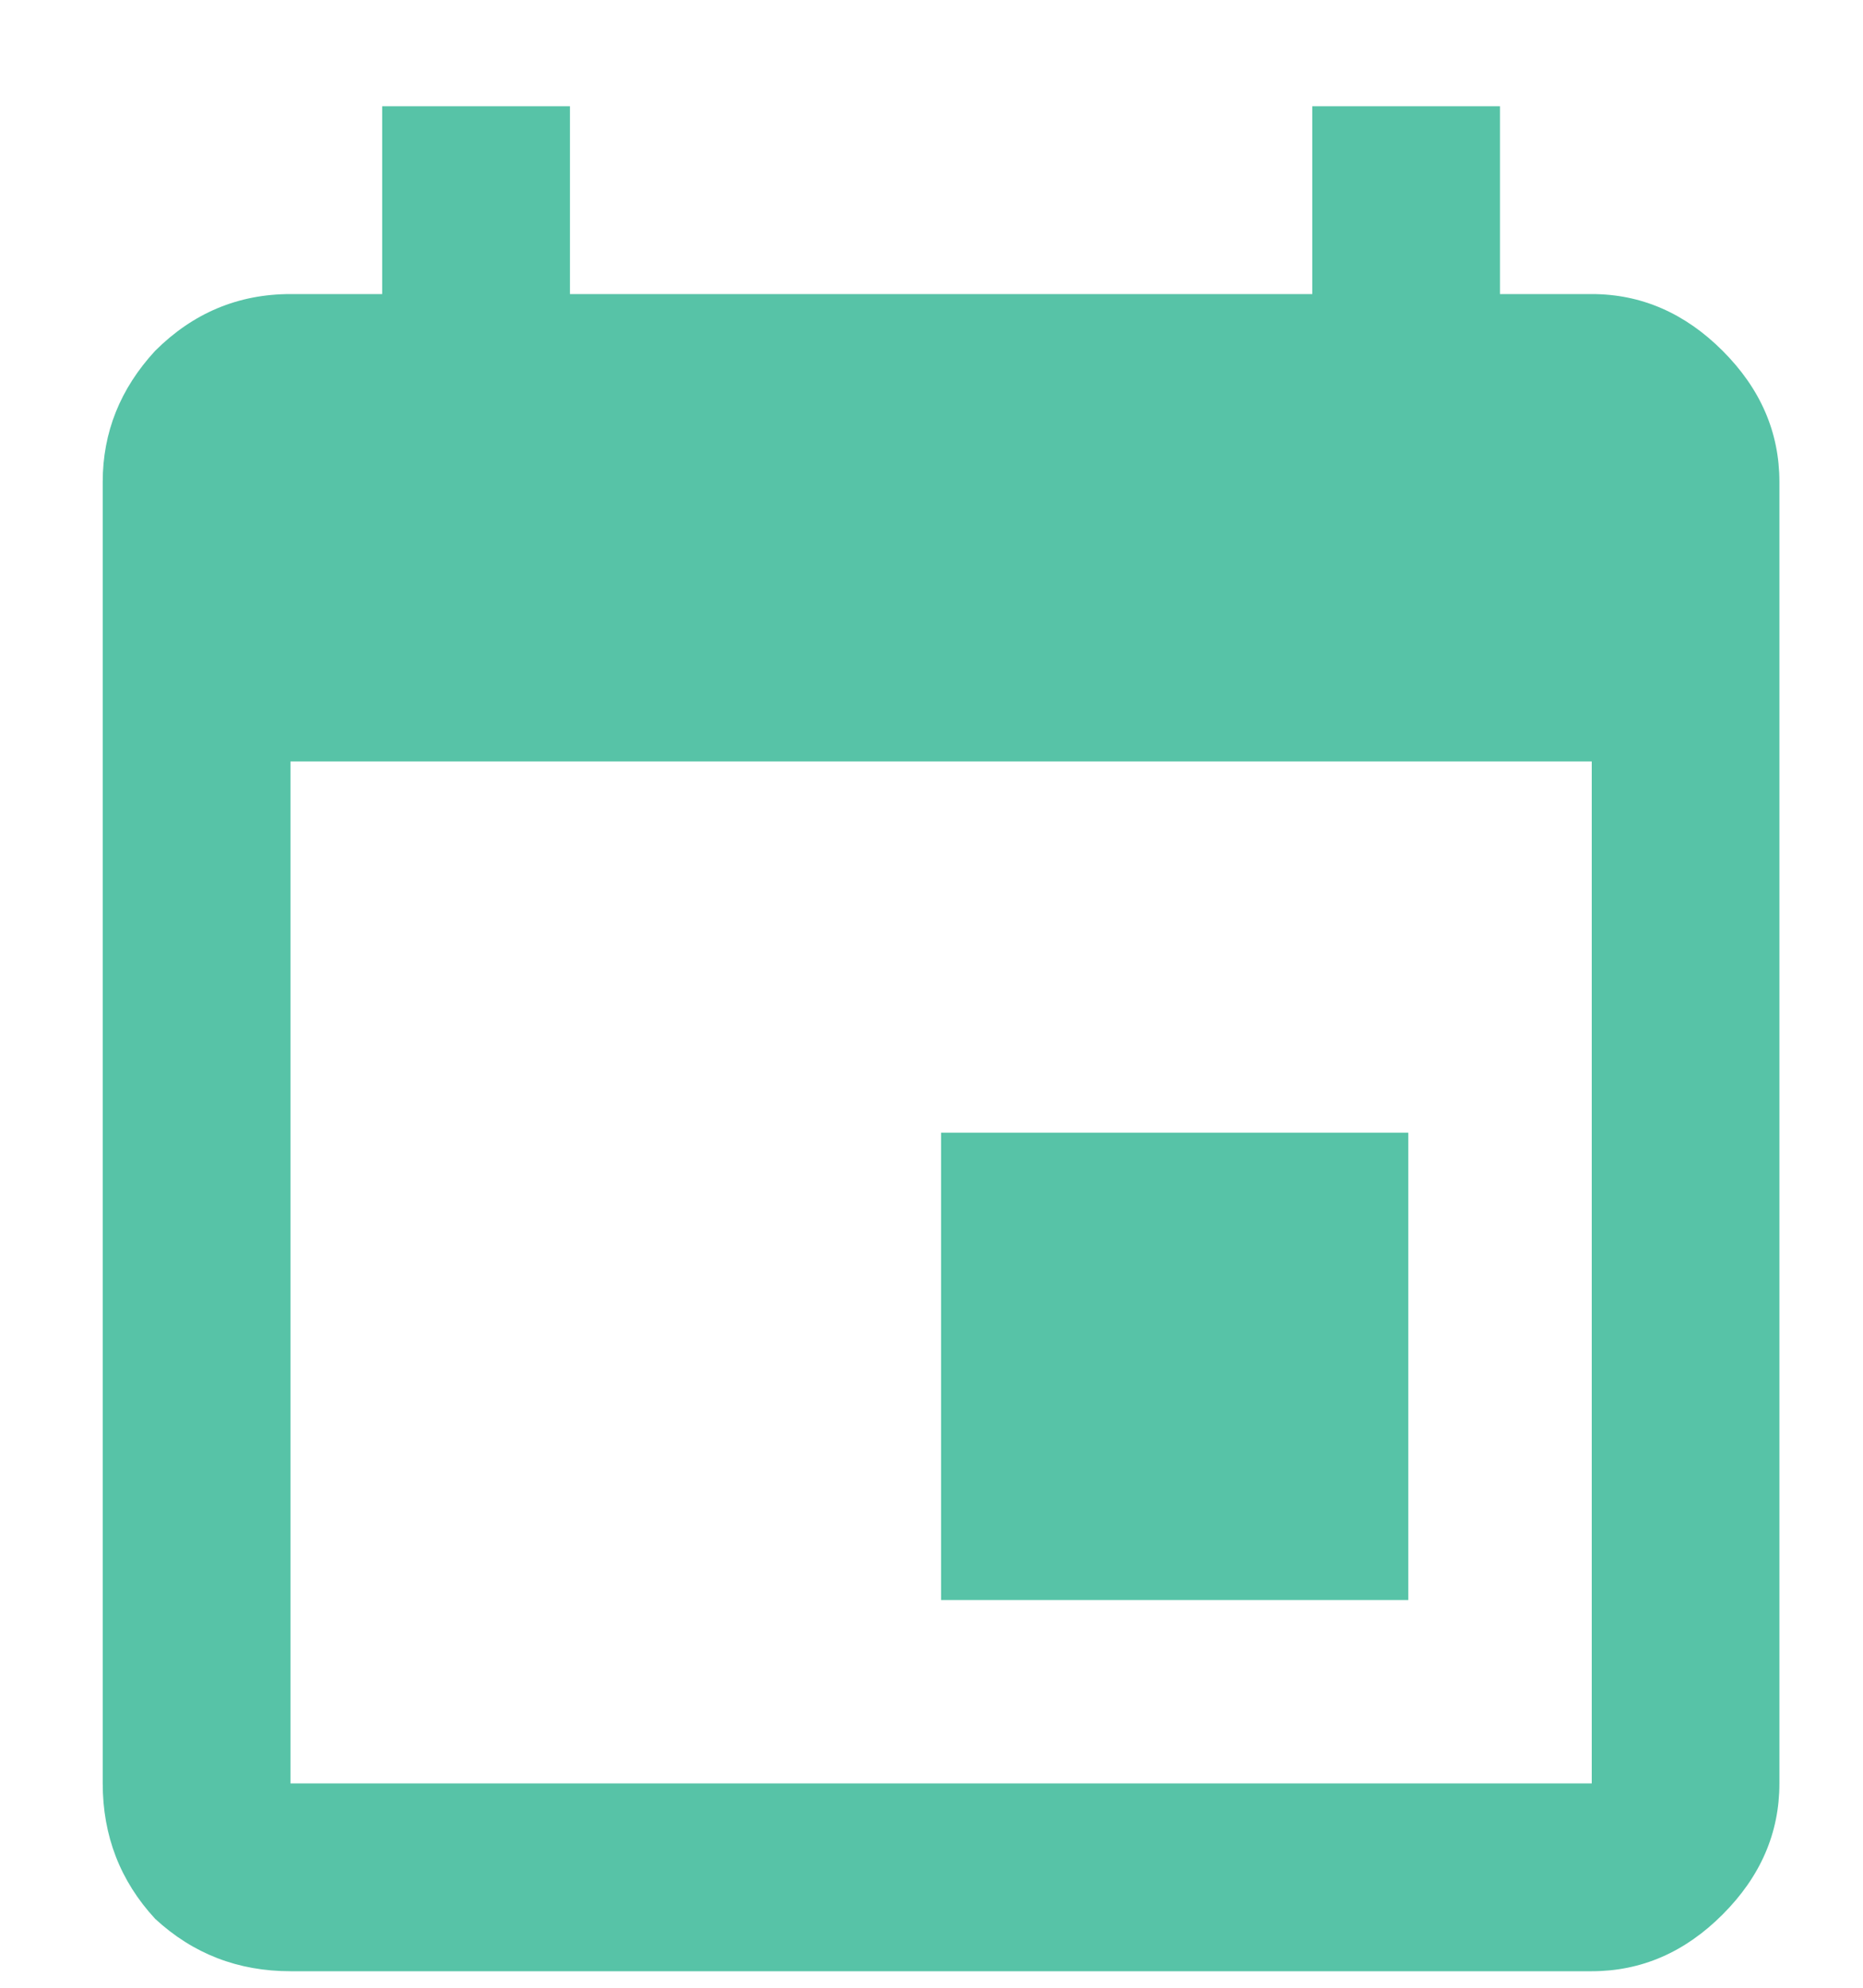 <svg width="15" height="16" viewBox="0 0 15 16" fill="none" xmlns="http://www.w3.org/2000/svg">
<path d="M12.816 14.355V6.129H2.339V14.355H12.816ZM10.566 0.855H12.077V2.367H12.816C13.214 2.367 13.566 2.52 13.87 2.824C14.175 3.129 14.327 3.48 14.327 3.879V14.355C14.327 14.754 14.175 15.105 13.87 15.41C13.566 15.715 13.214 15.867 12.816 15.867H2.339C1.917 15.867 1.554 15.727 1.249 15.445C0.968 15.141 0.827 14.777 0.827 14.355V3.879C0.827 3.48 0.968 3.129 1.249 2.824C1.554 2.52 1.917 2.367 2.339 2.367H3.077V0.855H4.589V2.367H10.566V0.855ZM11.339 9.117V12.879H7.577V9.117H11.339Z" fill="#57C3A7"/>
</svg>
